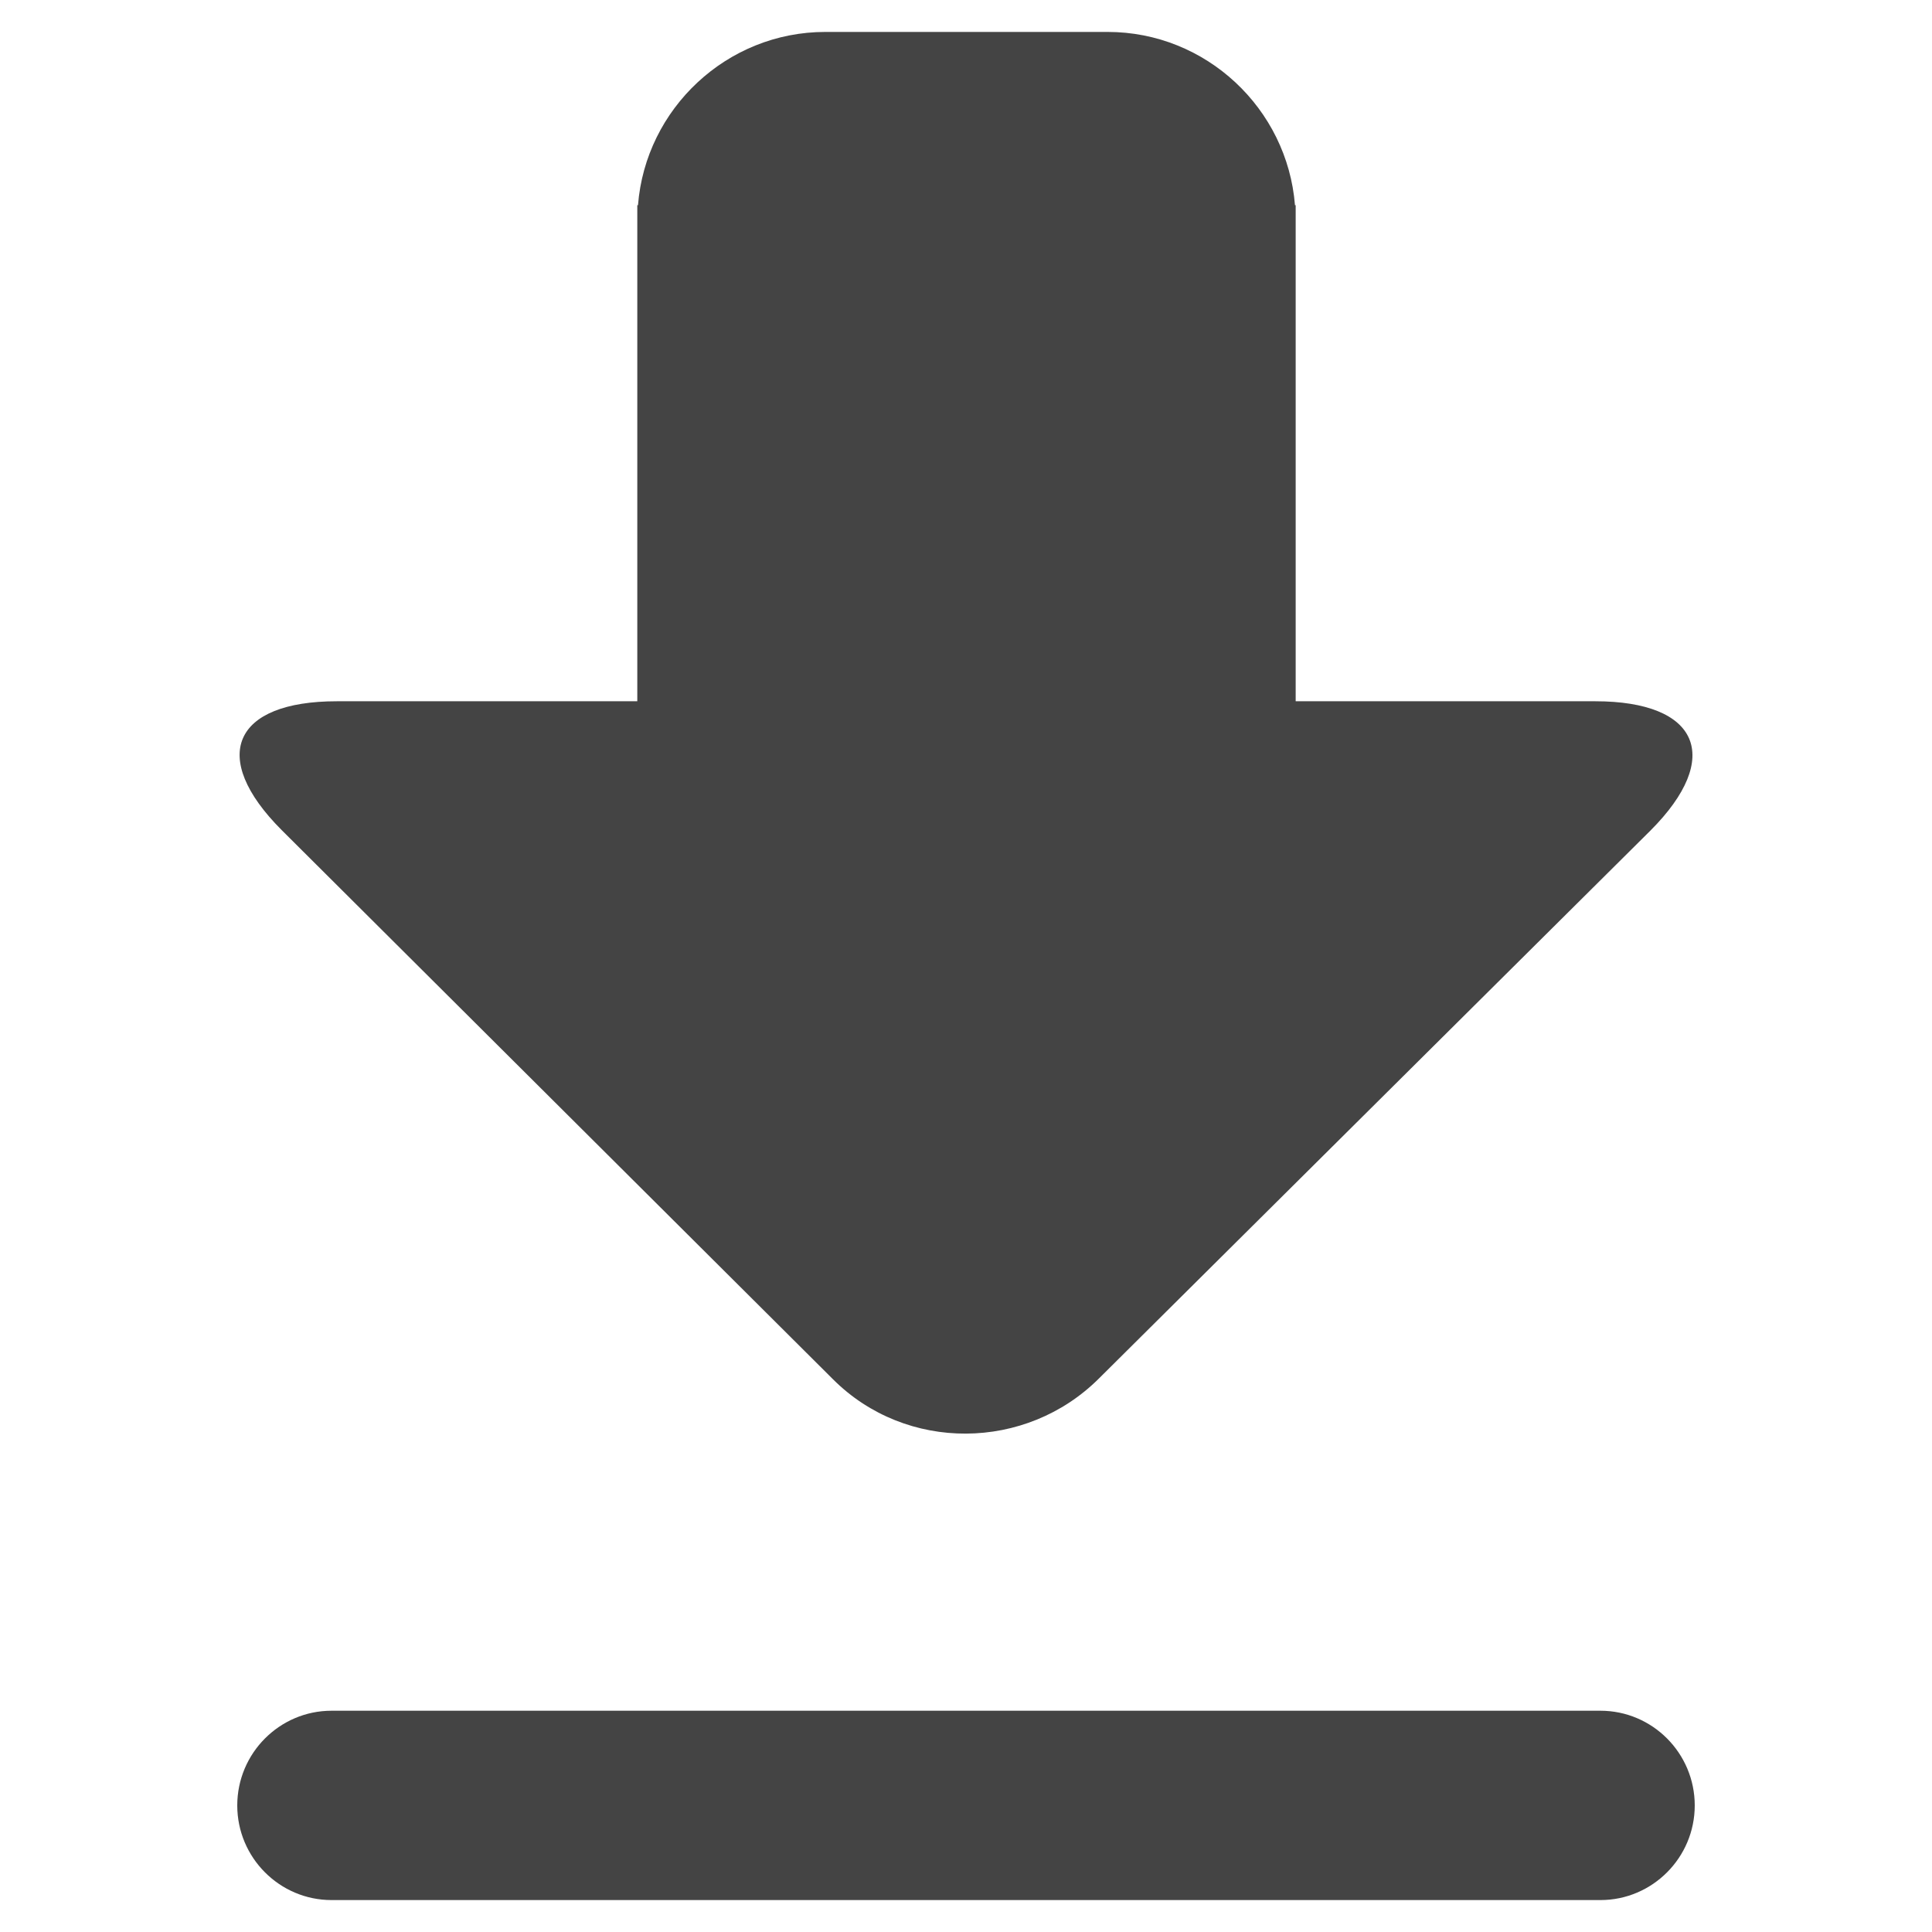 <?xml version="1.0" encoding="utf-8"?>
<!-- Generated by IcoMoon.io -->
<!DOCTYPE svg PUBLIC "-//W3C//DTD SVG 1.1//EN" "http://www.w3.org/Graphics/SVG/1.1/DTD/svg11.dtd">
<svg version="1.1" xmlns="http://www.w3.org/2000/svg" xmlns:xlink="http://www.w3.org/1999/xlink" width="36" height="36" viewBox="0 0 36 36">
<path fill="#444" d="M29.822 31.877h-23.644c-0.968 0-1.757 0.791-1.757 1.765 0 0.972 0.789 1.763 1.757 1.763h23.644c0.968 0 1.757-0.791 1.757-1.763 0-0.974-0.789-1.765-1.757-1.765z"></path>
<path fill="#444" d="M29.727 13.067h-5.584v-9.243h-0.013c-0.143-1.801-1.657-3.229-3.491-3.229h-5.26c-1.834 0-3.35 1.429-3.491 3.229h-0.013v9.243h-5.598c-1.931 0-2.392 1.036-1.028 2.401l10.273 10.233c1.362 1.362 3.597 1.344 4.959-0.019l10.271-10.204c1.364-1.364 0.903-2.411-1.026-2.411z"></path>
</svg>
